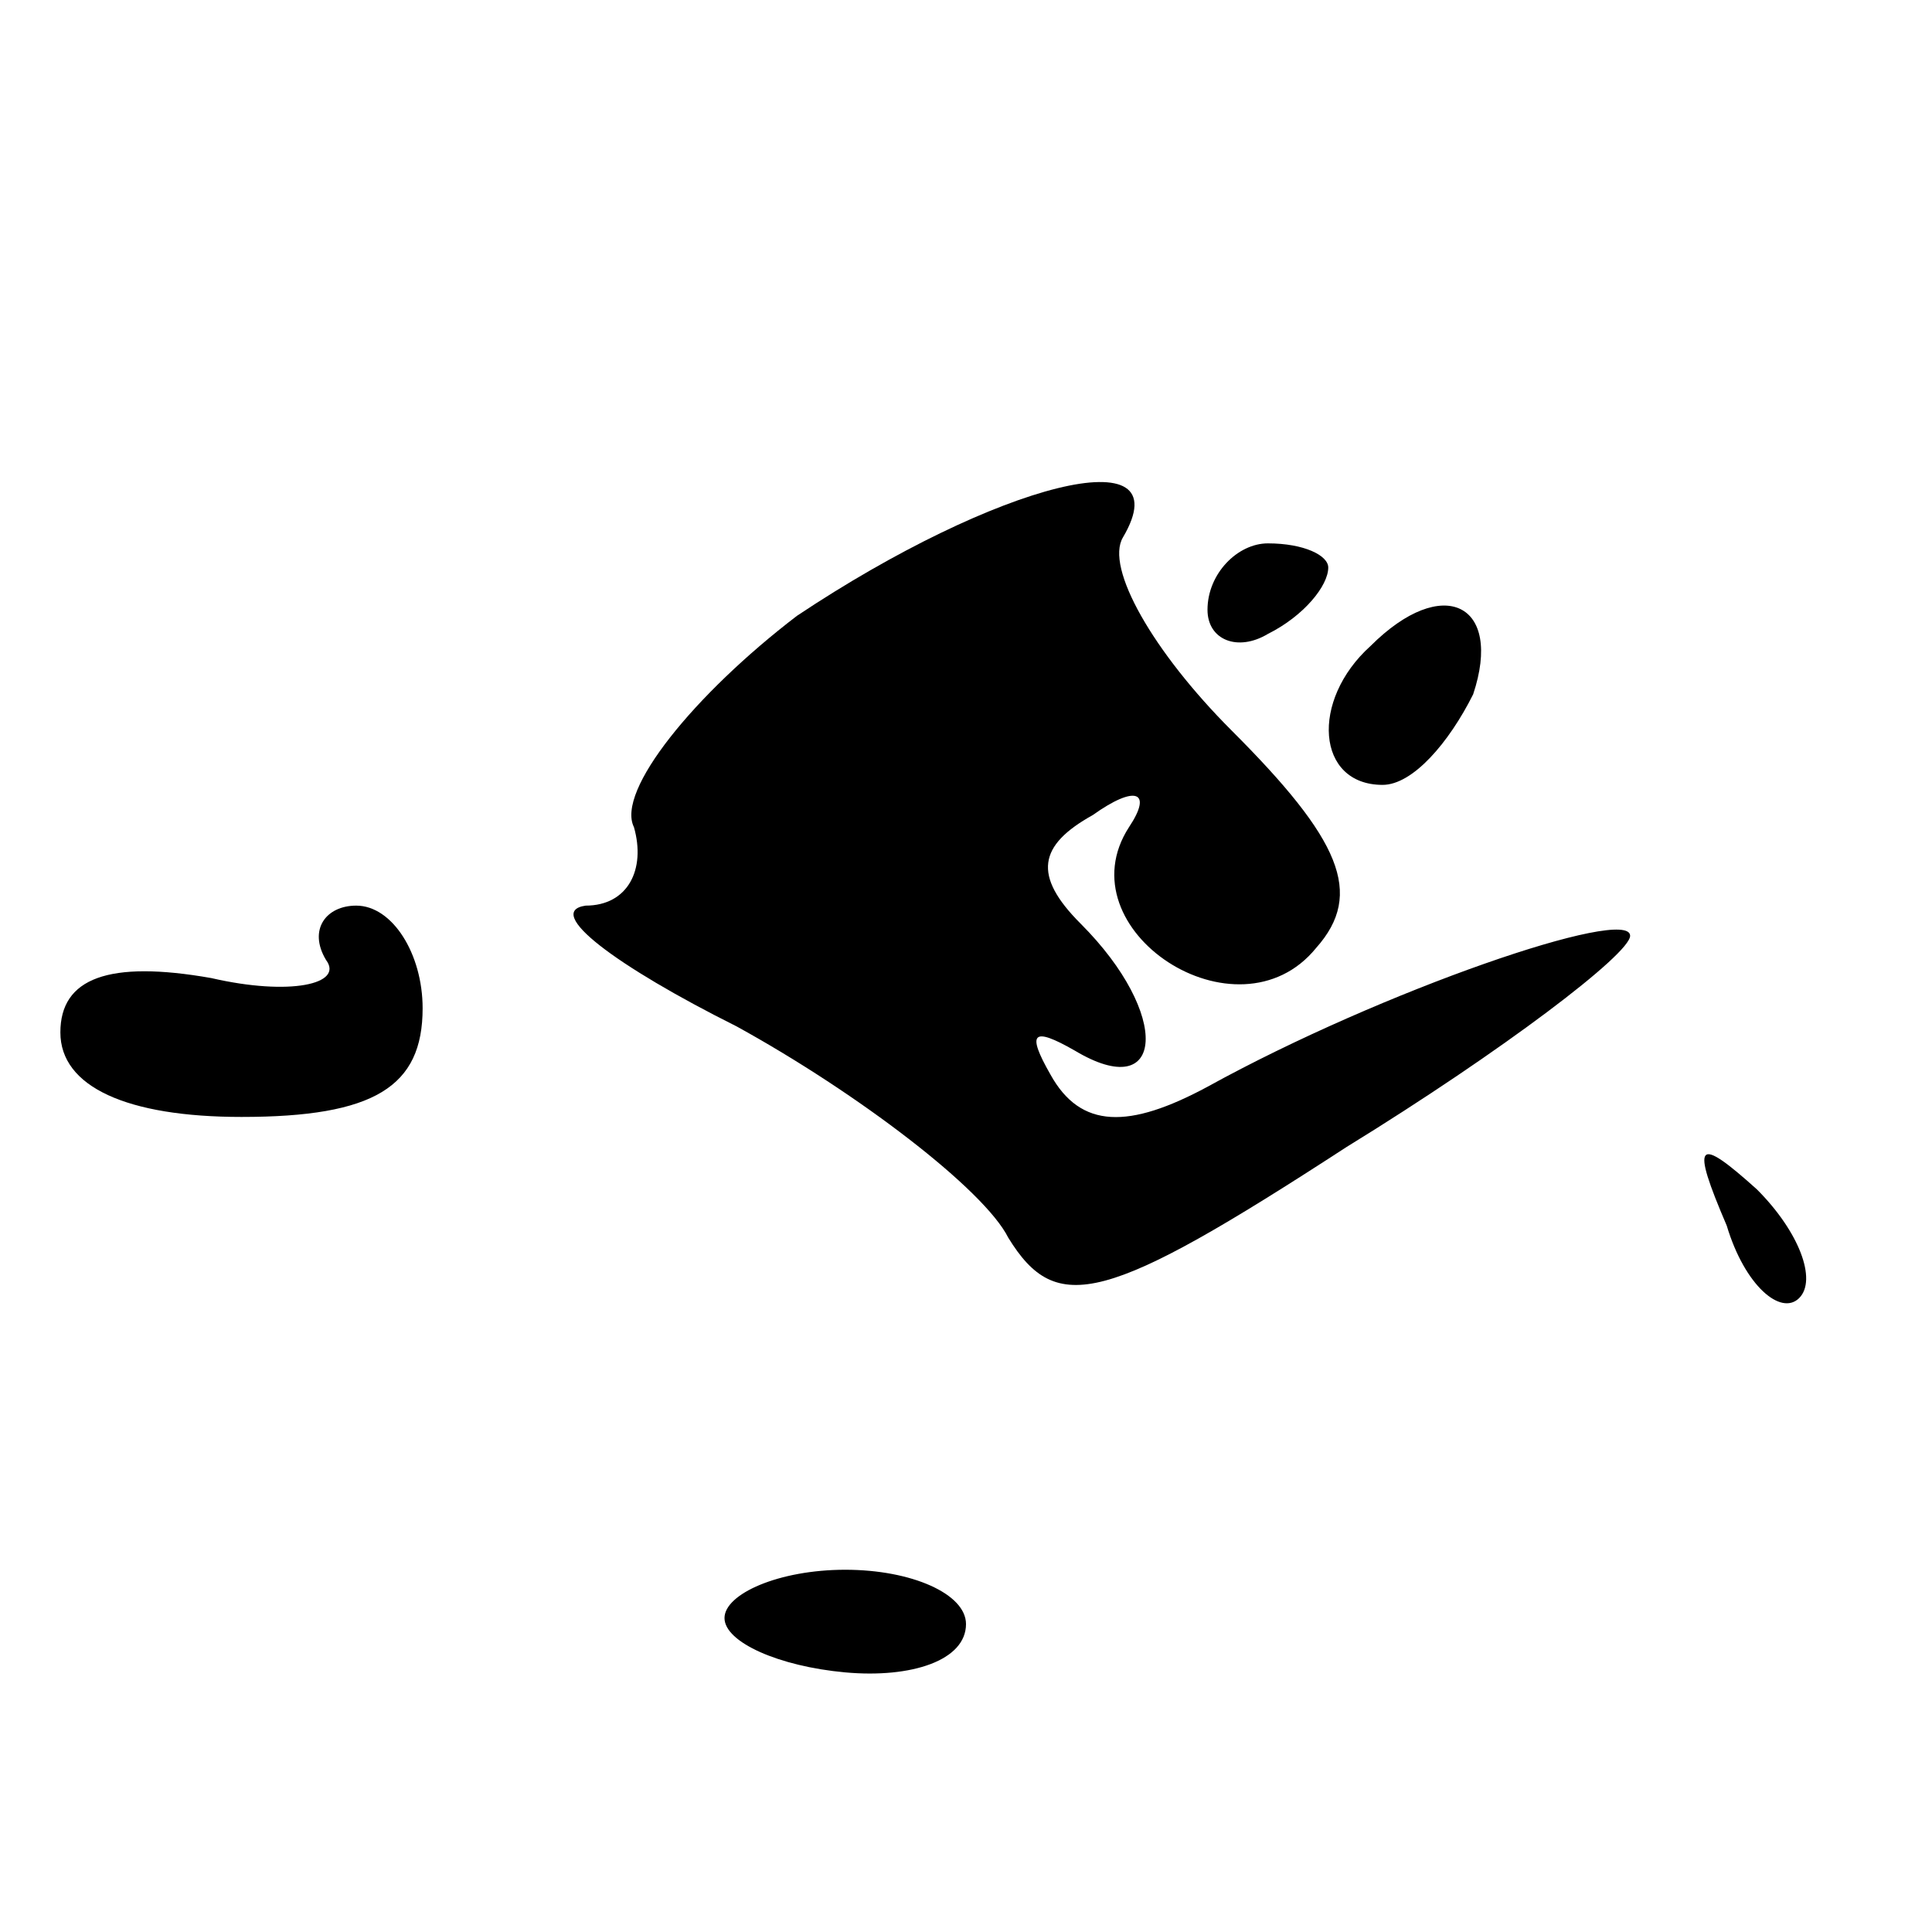<?xml version="1.0" standalone="no"?>
<!DOCTYPE svg PUBLIC "-//W3C//DTD SVG 20010904//EN"
 "http://www.w3.org/TR/2001/REC-SVG-20010904/DTD/svg10.dtd">
<svg version="1.0" xmlns="http://www.w3.org/2000/svg"
 width="32pt" height="32pt" viewBox="0 0 32 32"
 preserveAspectRatio="xMidYMid meet">
<g transform="translate(0,32) scale(0.1,-0.1)"
fill="#000000" stroke="none">
<path fill="#000000" stroke="none" d="M132 218 c-17 -13 -30 -29 -27 -35 2
-7 -1 -13 -8 -13 -7 -1 5 -10 25 -20 20 -11 41 -27 45 -35 8 -13 16 -11 56 15
26 16 47 32 47 35 0 5 -41 -9 -70 -25 -13 -7 -21 -7 -26 2 -4 7 -3 8 4 4 15
-9 16 6 1 21 -8 8 -7 13 2 18 7 5 10 4 6 -2 -11 -17 18 -36 31 -20 8 9 4 18
-14 36 -13 13 -21 27 -18 32 10 17 -21 9 -54 -13z"/>
<path fill="#000000" stroke="none" d="M200 219 c0 -5 5 -7 10 -4 6 3 10 8 10
11 0 2 -4 4 -10 4 -5 0 -10 -5 -10 -11z"/>
<path fill="#000000" stroke="none" d="M227 213 c-10 -9 -9 -23 2 -23 5 0 11
7 15 15 5 15 -5 20 -17 8z"/>
<path fill="#000000" stroke="none" d="M54 161 c3 -4 -6 -6 -19 -3 -17 3 -25
0 -25 -9 0 -9 11 -14 30 -14 22 0 30 5 30 18 0 9 -5 17 -11 17 -5 0 -8 -4 -5
-9z"/>
<path fill="#000000" stroke="none" d="M286 117 c3 -10 9 -15 12 -12 3 3 0 11
-7 18 -10 9 -11 8 -5 -6z"/>
<path fill="#000000" stroke="none" d="M120 52 c0 -4 9 -8 20 -9 11 -1 20 2
20 8 0 5 -9 9 -20 9 -11 0 -20 -4 -20 -8z"/>
</g>
</svg>
